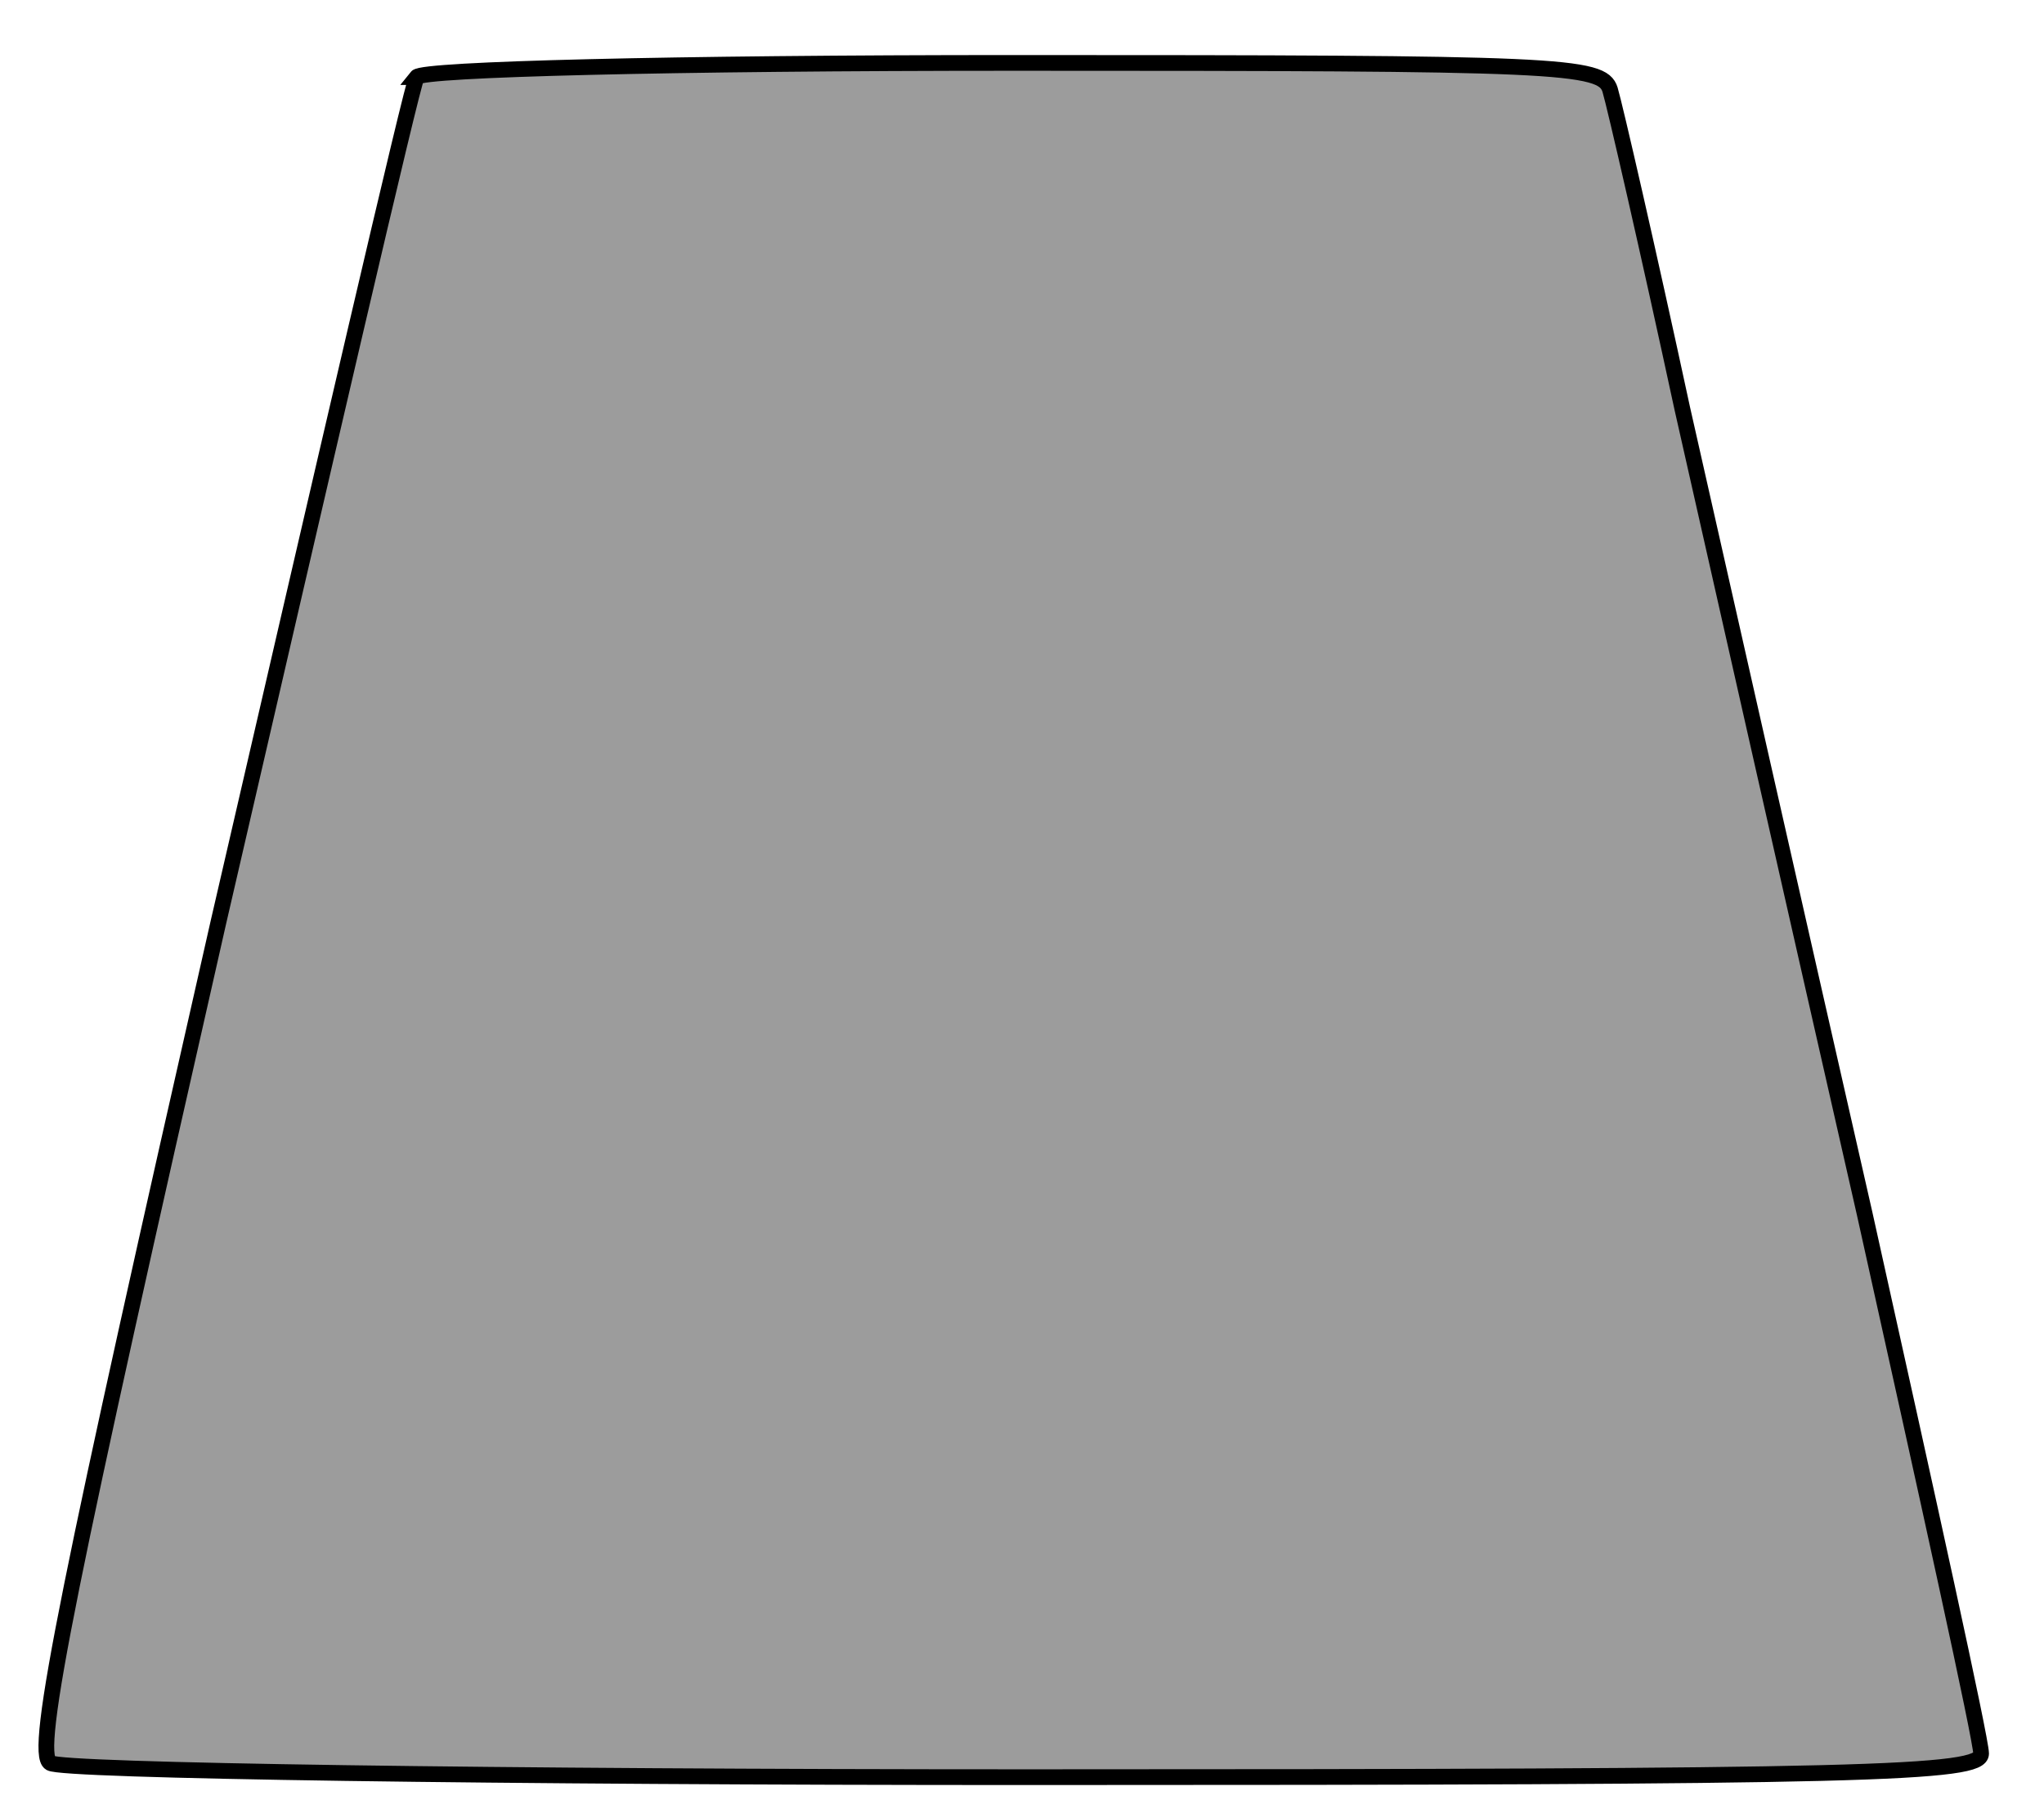 <?xml version="1.0" standalone="no"?>
<!DOCTYPE svg PUBLIC "-//W3C//DTD SVG 20010904//EN"
 "http://www.w3.org/TR/2001/REC-SVG-20010904/DTD/svg10.dtd">
<svg version="1.0" xmlns="http://www.w3.org/2000/svg"
 width="130pt" height="115pt" viewBox="0 0 130 115"
 preserveAspectRatio="xMidYMid meet">
<g transform="translate(0,115) scale(0.1,-0.1)"
fill="#9c9c9c" stroke="black" stroke-width= "10">
<path d="M265 1101 c-3 -5 -59 -247 -126 -537 -95 -418 -118 -529 -107 -535 7
-5 286 -9 621 -9 537 0 607 2 607 15 0 9 -34 163 -74 343 -41 180 -93 410
-116 512 -22 102 -43 193 -46 203 -5 16 -32 17 -379 17 -218 0 -376 -4 -380
-9z"/>
</g>
</svg>
